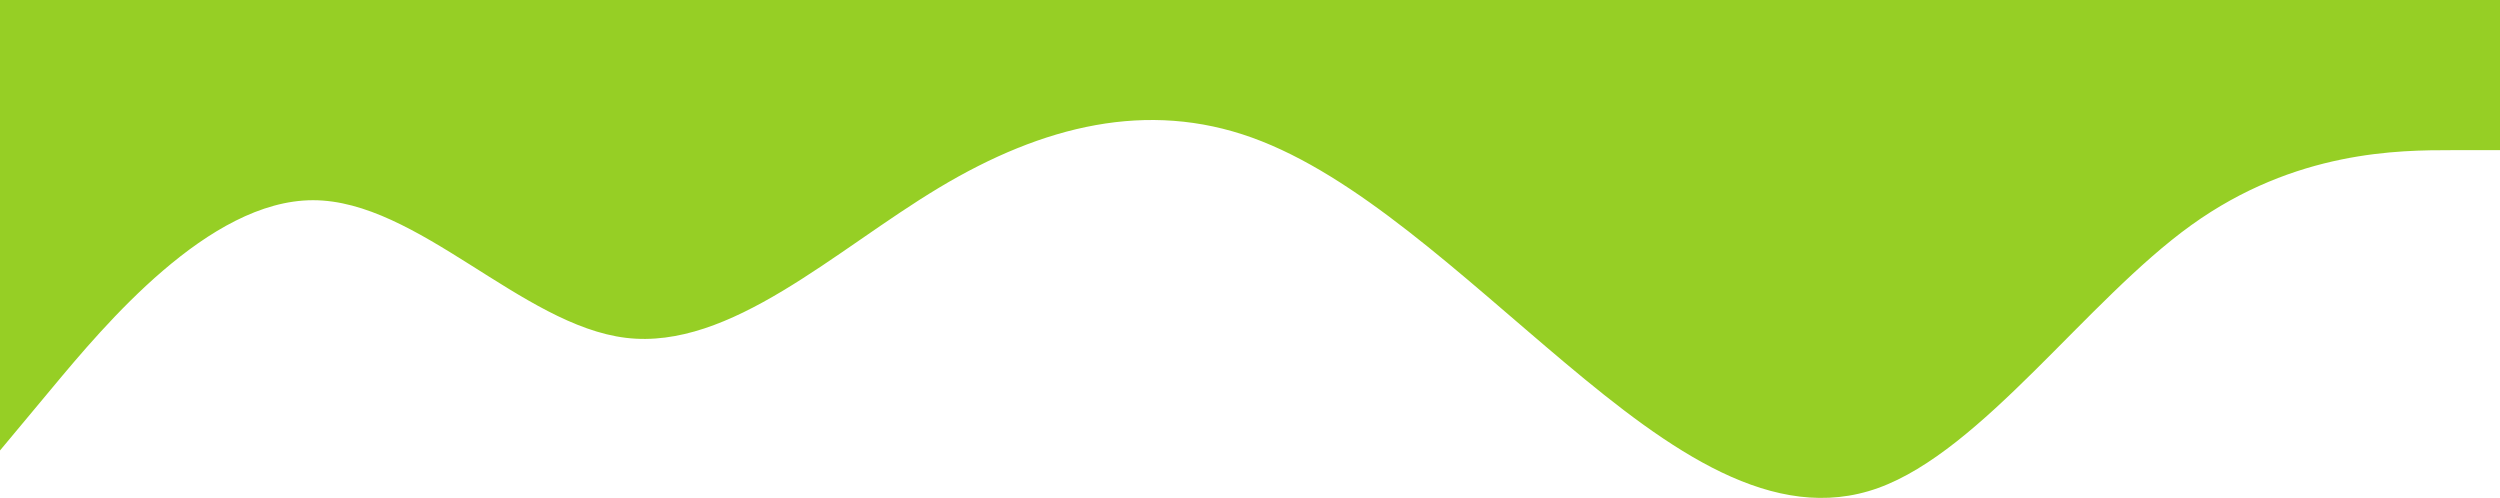 <svg viewBox="0 0 1200 239" fill="none" xmlns="http://www.w3.org/2000/svg">
  <path fill-rule="evenodd" clip-rule="evenodd"
    d="M0 216.225L25.042 186.194C50.083 156.162 100.167 96.1 150.25 96.1C200.333 96.1 250.417 156.162 300.5 162.169C350.583 168.175 400.667 120.125 450.75 90.094C500.833 60.062 550.917 48.05 601 66.069C651.083 84.088 701.167 132.137 751.25 174.181C801.333 216.225 851.417 252.262 901.5 234.244C951.583 216.225 1001.67 144.15 1051.75 108.112C1101.83 72.075 1151.92 72.075 1176.96 72.075H1202V0H1176.96C1151.92 0 1101.83 0 1051.75 0C1001.67 0 951.583 0 901.5 0C851.417 0 801.333 0 751.25 0C701.167 0 651.083 0 601 0C550.917 0 500.833 0 450.75 0C400.667 0 350.583 0 300.5 0C250.417 0 200.333 0 150.25 0C100.167 0 50.083 0 25.042 0H0V216.225Z"
    fill="#96CF25" />
</svg>